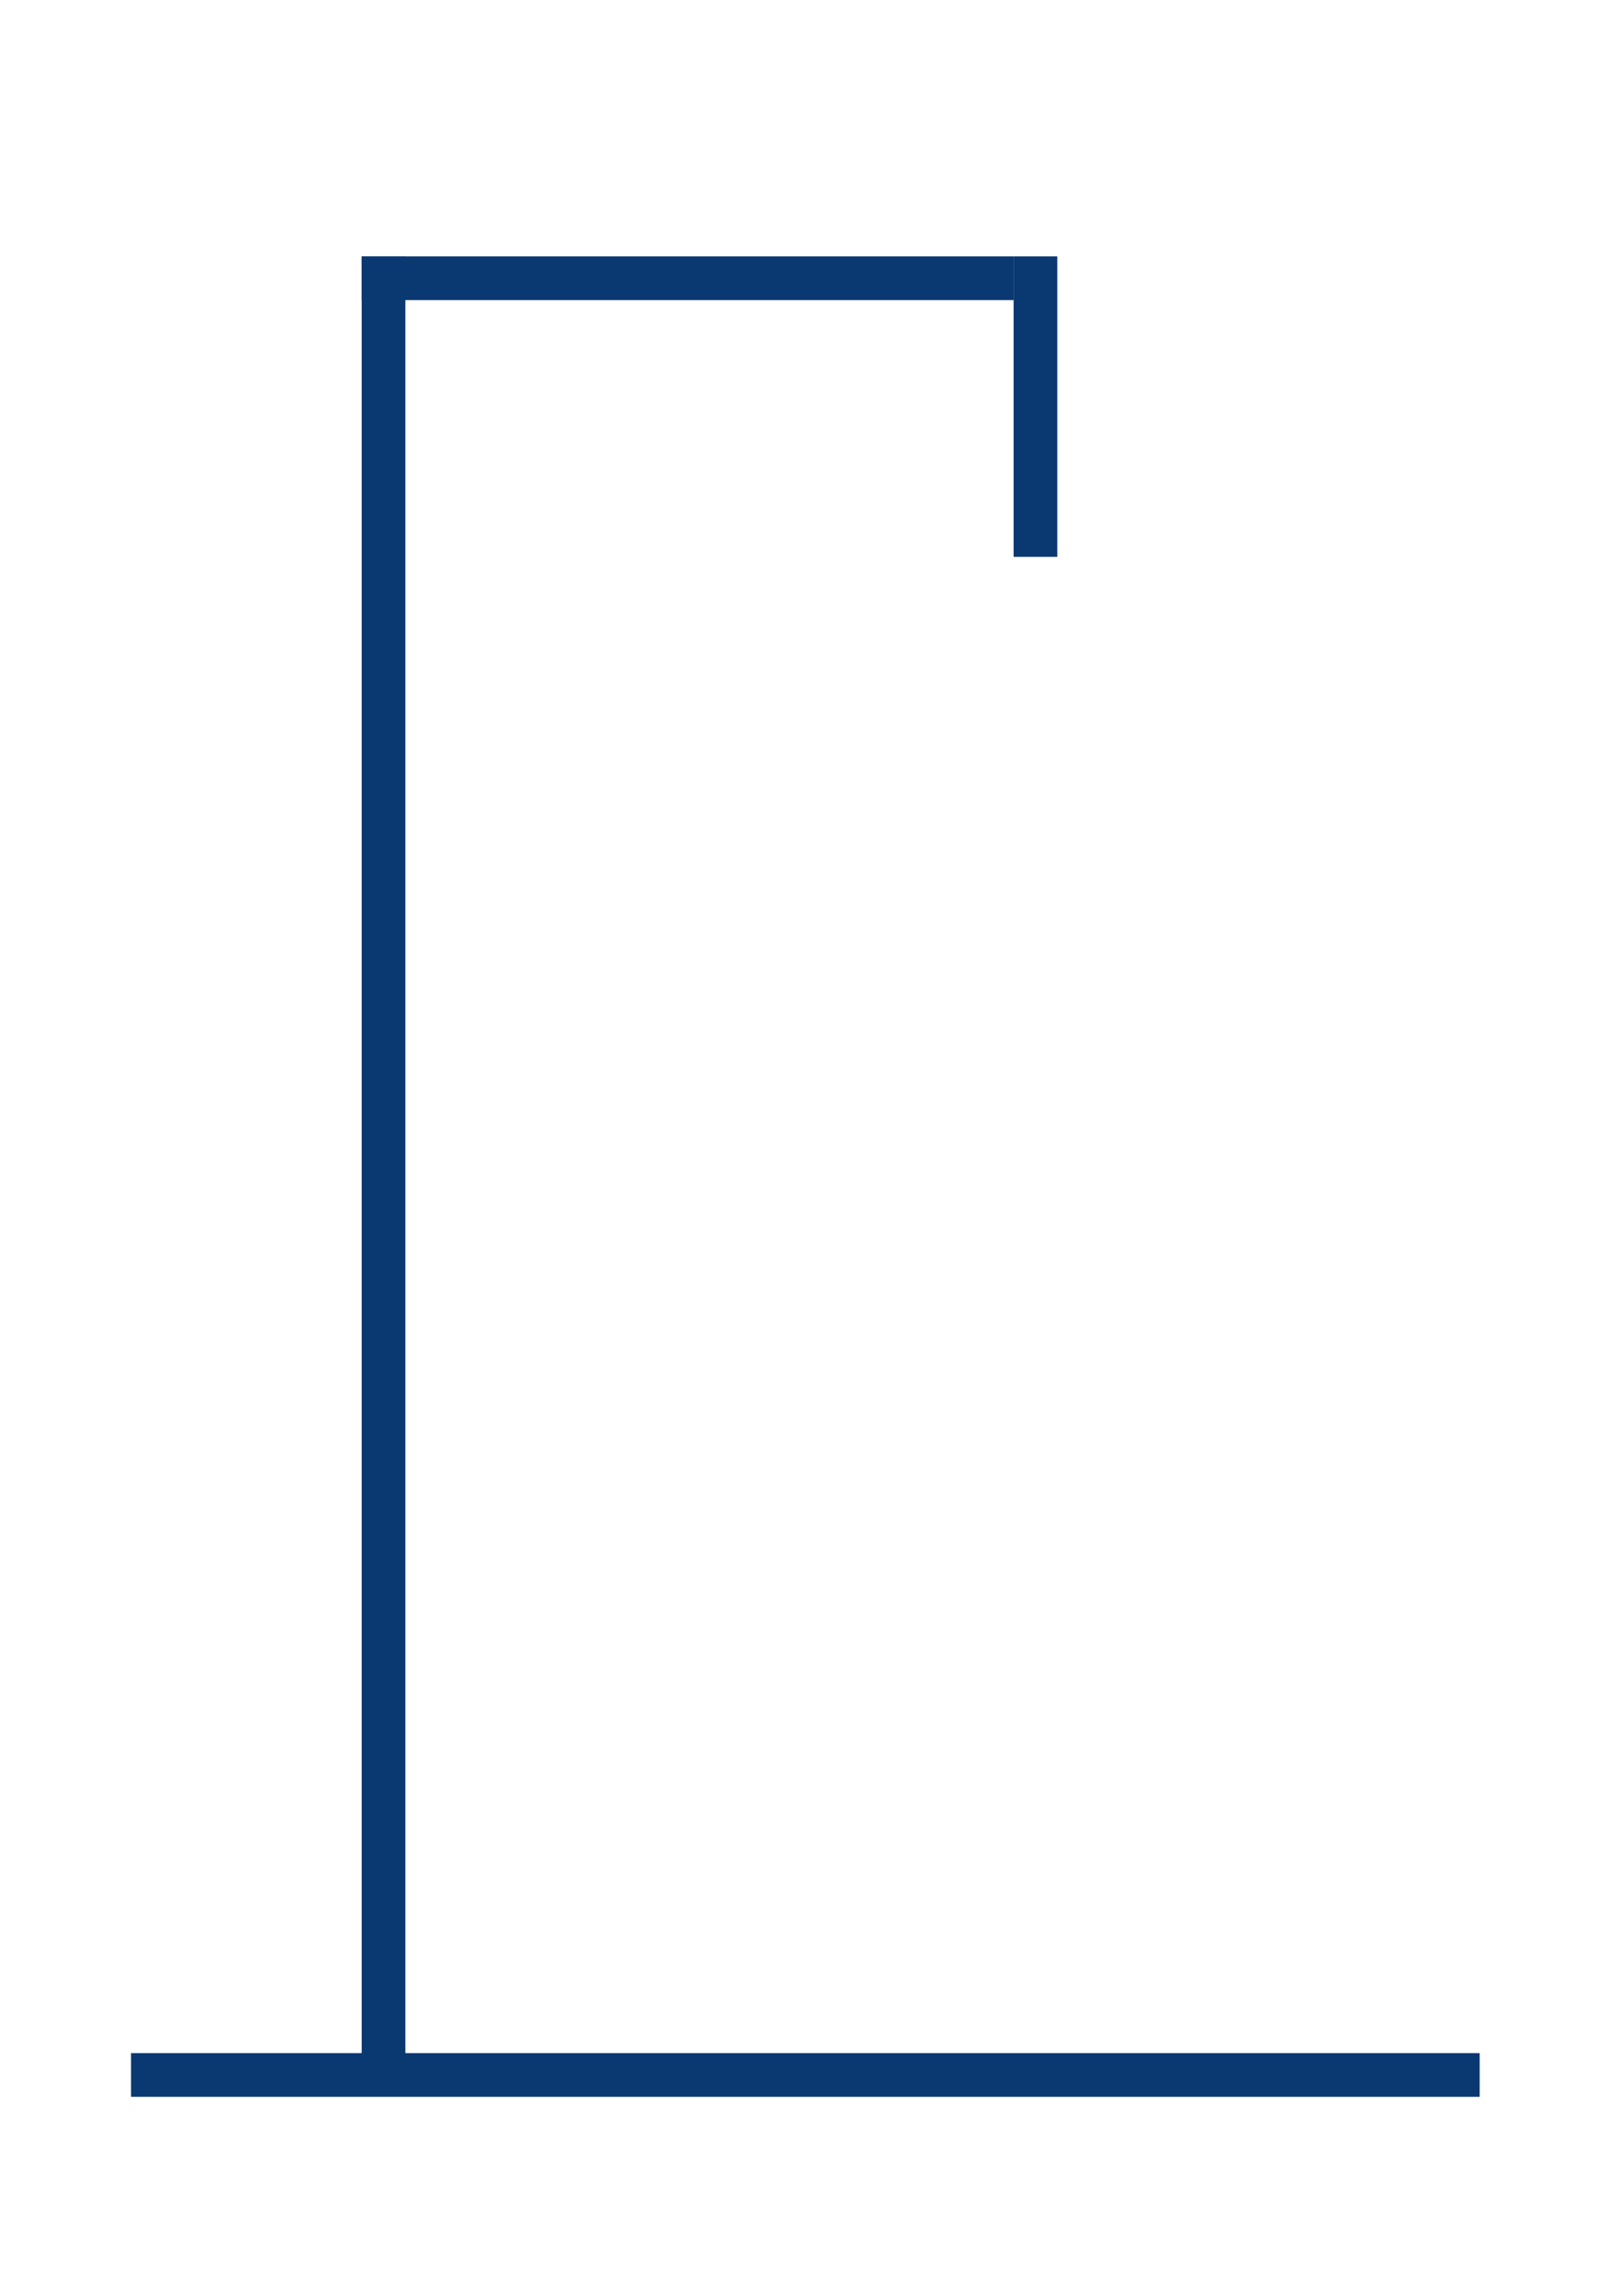 <?xml version="1.0" encoding="UTF-8" standalone="no"?>
<!-- Created with Inkscape (http://www.inkscape.org/) -->

<svg
   width="74mm"
   height="105mm"
   viewBox="0 0 74 105"
   version="1.1"
   id="svg5"
   inkscape:export-filename="C:\Users\tomic\Desktop\Ahorcado Images\4.png"
   inkscape:export-xdpi="96"
   inkscape:export-ydpi="96"
   inkscape:version="1.1.2 (b8e25be833, 2022-02-05)"
   sodipodi:docname="4.svg"
   xmlns:inkscape="http://www.inkscape.org/namespaces/inkscape"
   xmlns:sodipodi="http://sodipodi.sourceforge.net/DTD/sodipodi-0.dtd"
   xmlns="http://www.w3.org/2000/svg"
   xmlns:svg="http://www.w3.org/2000/svg">
  <sodipodi:namedview
     id="namedview7"
     pagecolor="#505050"
     bordercolor="#eeeeee"
     borderopacity="1"
     inkscape:pageshadow="0"
     inkscape:pageopacity="0"
     inkscape:pagecheckerboard="0"
     inkscape:document-units="px"
     showgrid="false"
     inkscape:lockguides="false"
     inkscape:zoom="1.8101934"
     inkscape:cx="179.26261"
     inkscape:cy="183.1296"
     inkscape:window-width="1920"
     inkscape:window-height="1001"
     inkscape:window-x="-9"
     inkscape:window-y="-9"
     inkscape:window-maximized="1"
     inkscape:current-layer="layer1" />
  <defs
     id="defs2" />
  <g
     inkscape:label="Capa 1"
     inkscape:groupmode="layer"
     id="layer1">
    <rect
       style="fill:#0a3871;stroke-width:0.196;fill-opacity:1"
       id="rect568"
       width="61.681"
       height="1.998"
       x="5.993"
       y="93.885" />
    <rect
       style="fill:#0a3871;fill-opacity:1;stroke-width:0.136"
       id="rect568-1"
       width="29.817"
       height="1.998"
       x="16.541"
       y="11.725" />
    <rect
       style="fill:#0a3871;fill-opacity:1;stroke-width:0.092"
       id="rect568-1-4"
       width="13.739"
       height="1.998"
       x="11.725"
       y="-48.356"
       transform="rotate(90)" />
    <rect
       style="fill:#0a3871;fill-opacity:1;stroke-width:0.226"
       id="rect568-5"
       width="82.258"
       height="1.998"
       x="11.725"
       y="-18.539"
       transform="rotate(90)" />
  </g>
</svg>
